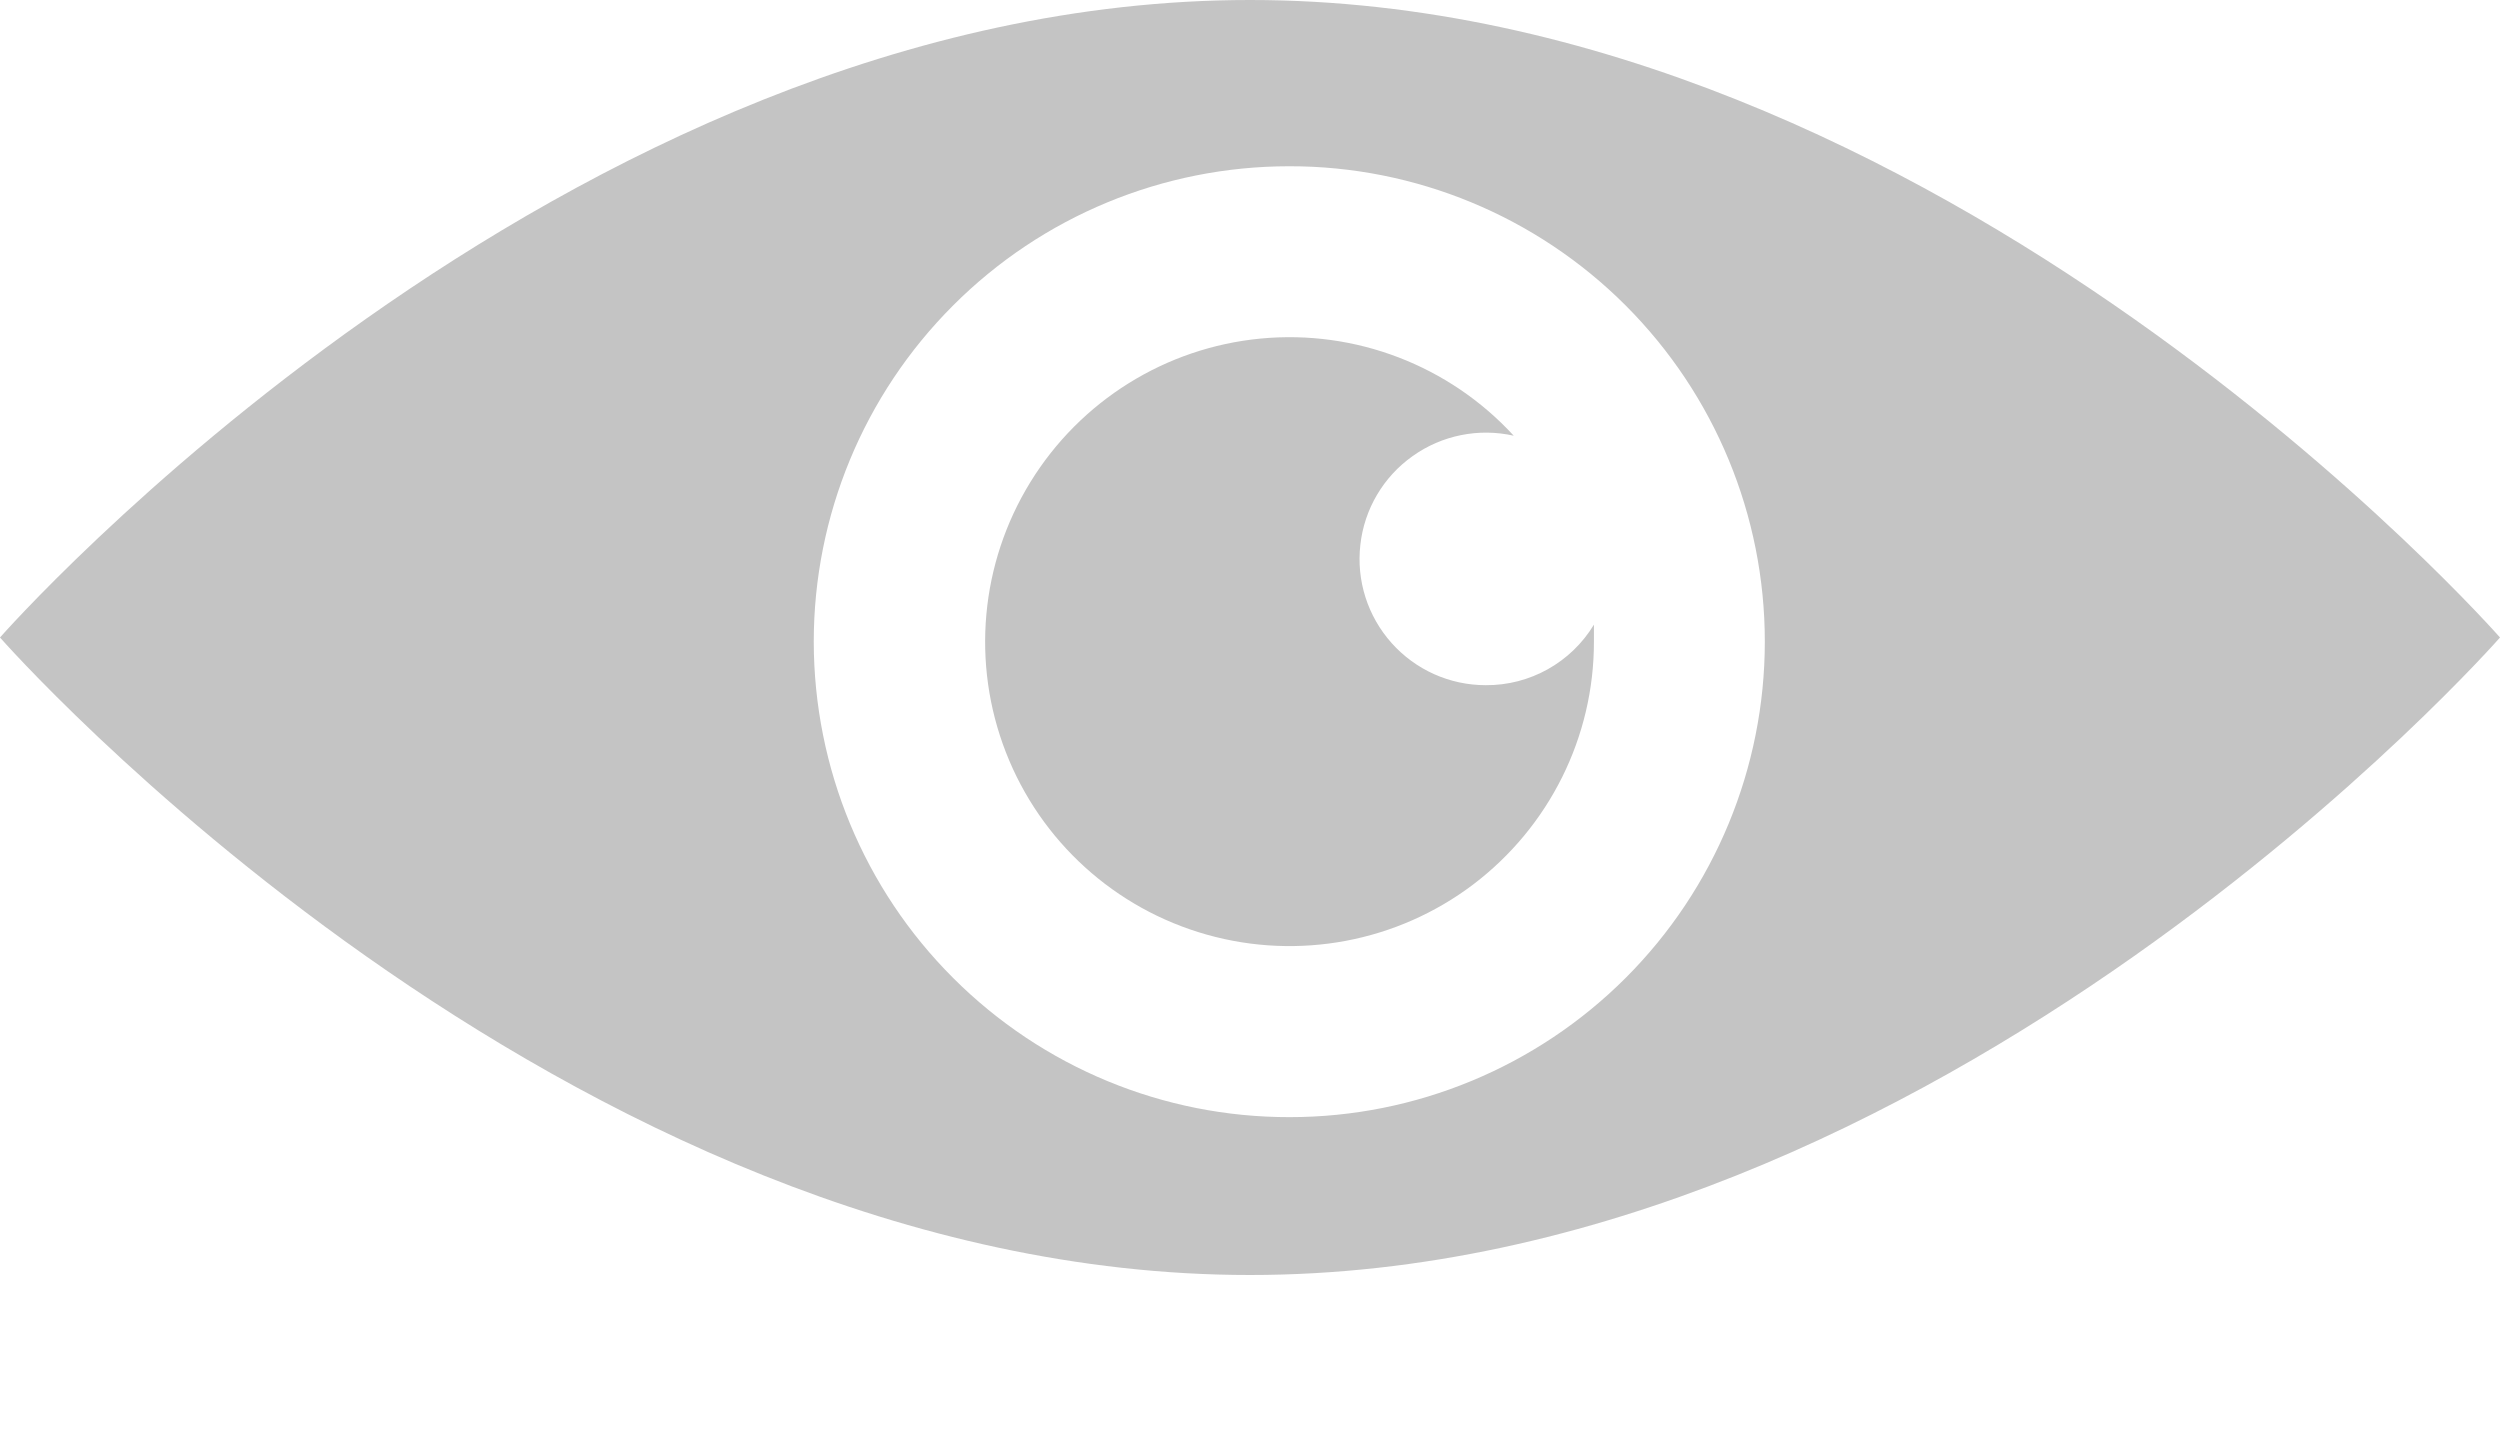 <svg width="14" height="8" viewBox="0 0 14 8" fill="none" xmlns="http://www.w3.org/2000/svg">
<path d="M7 0C3.134 0 0 3.57 0 3.57C0 3.57 3.134 7.14 7 7.14C10.866 7.14 14 3.57 14 3.57C14 3.57 10.866 0 7 0ZM7.222 6.256V6.256C6.515 6.257 5.838 5.977 5.338 5.477C4.838 4.978 4.558 4.301 4.557 3.594C4.557 2.888 4.837 2.211 5.337 1.711C5.836 1.211 6.513 0.931 7.22 0.931C7.926 0.93 8.604 1.211 9.103 1.71C9.603 2.21 9.883 2.887 9.883 3.593C9.883 4.299 9.603 4.977 9.104 5.476C8.605 5.975 7.928 6.256 7.222 6.256V6.256Z" fill="#C4C4C4"/>
<path d="M8.32 3.837C8.118 3.837 7.927 3.751 7.793 3.601C7.659 3.451 7.595 3.251 7.618 3.051C7.64 2.851 7.747 2.67 7.911 2.554C8.075 2.437 8.281 2.396 8.477 2.44C8.116 2.047 7.591 1.845 7.059 1.896C6.527 1.947 6.05 2.245 5.77 2.7C5.49 3.155 5.439 3.715 5.633 4.213C5.827 4.711 6.243 5.089 6.758 5.234C7.272 5.379 7.824 5.275 8.25 4.953C8.676 4.63 8.927 4.127 8.926 3.592V3.498C8.798 3.71 8.567 3.839 8.32 3.837L8.32 3.837Z" fill="#C4C4C4"/>
</svg>
